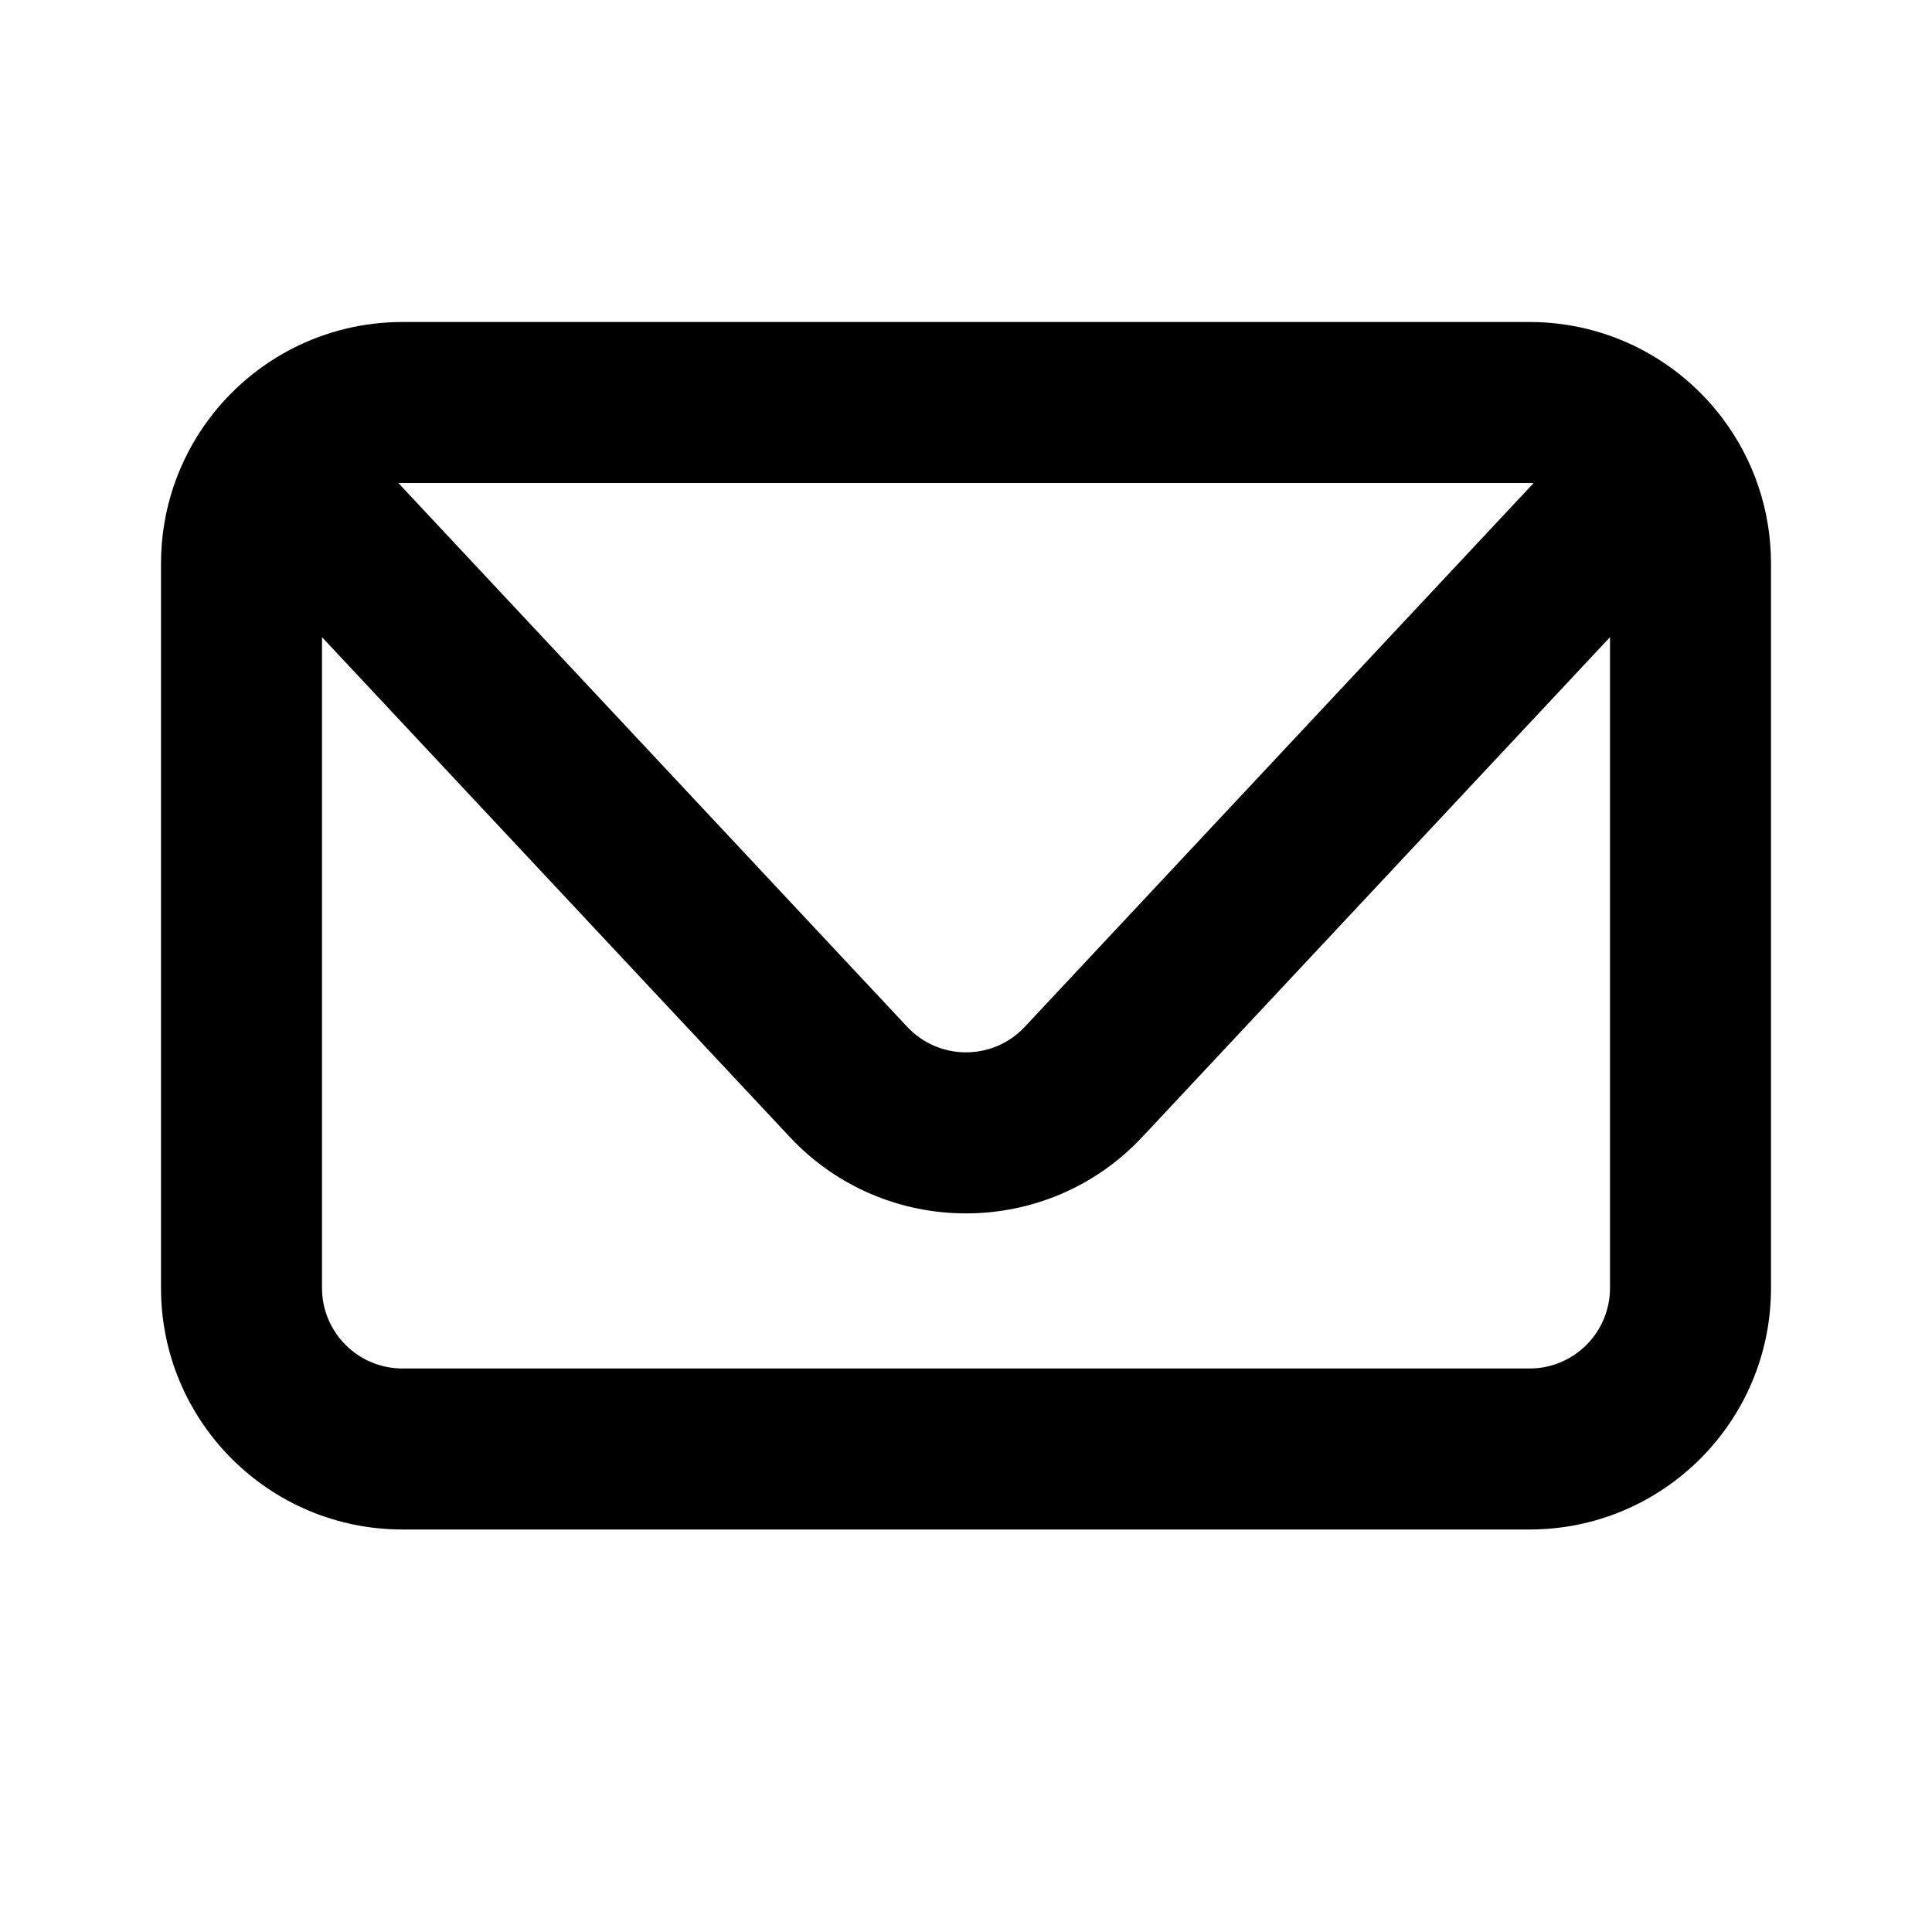 <svg width="24" height="24" viewBox="0 0 24 24" fill="none" xmlns="http://www.w3.org/2000/svg">
<path fill-rule="evenodd" clip-rule="evenodd" d="M2.594 5.208C3.139 4.477 4.014 4 5 4H19C19.986 4 20.861 4.477 21.406 5.208C21.779 5.708 22 6.329 22 7V16C22 17.657 20.657 19 19 19H5C3.343 19 2 17.657 2 16V7C2 6.329 2.221 5.708 2.594 5.208ZM4.949 6.001L11.27 12.756C11.665 13.178 12.335 13.178 12.73 12.756L19.051 6.001C19.034 6 19.017 6 19 6H5C4.983 6 4.966 6 4.949 6.001ZM20 7.915L14.191 14.123C13.005 15.39 10.995 15.39 9.81 14.123L4 7.915V16C4 16.552 4.448 17 5 17H19C19.552 17 20 16.552 20 16V7.915Z" fill="black"/>
</svg>
